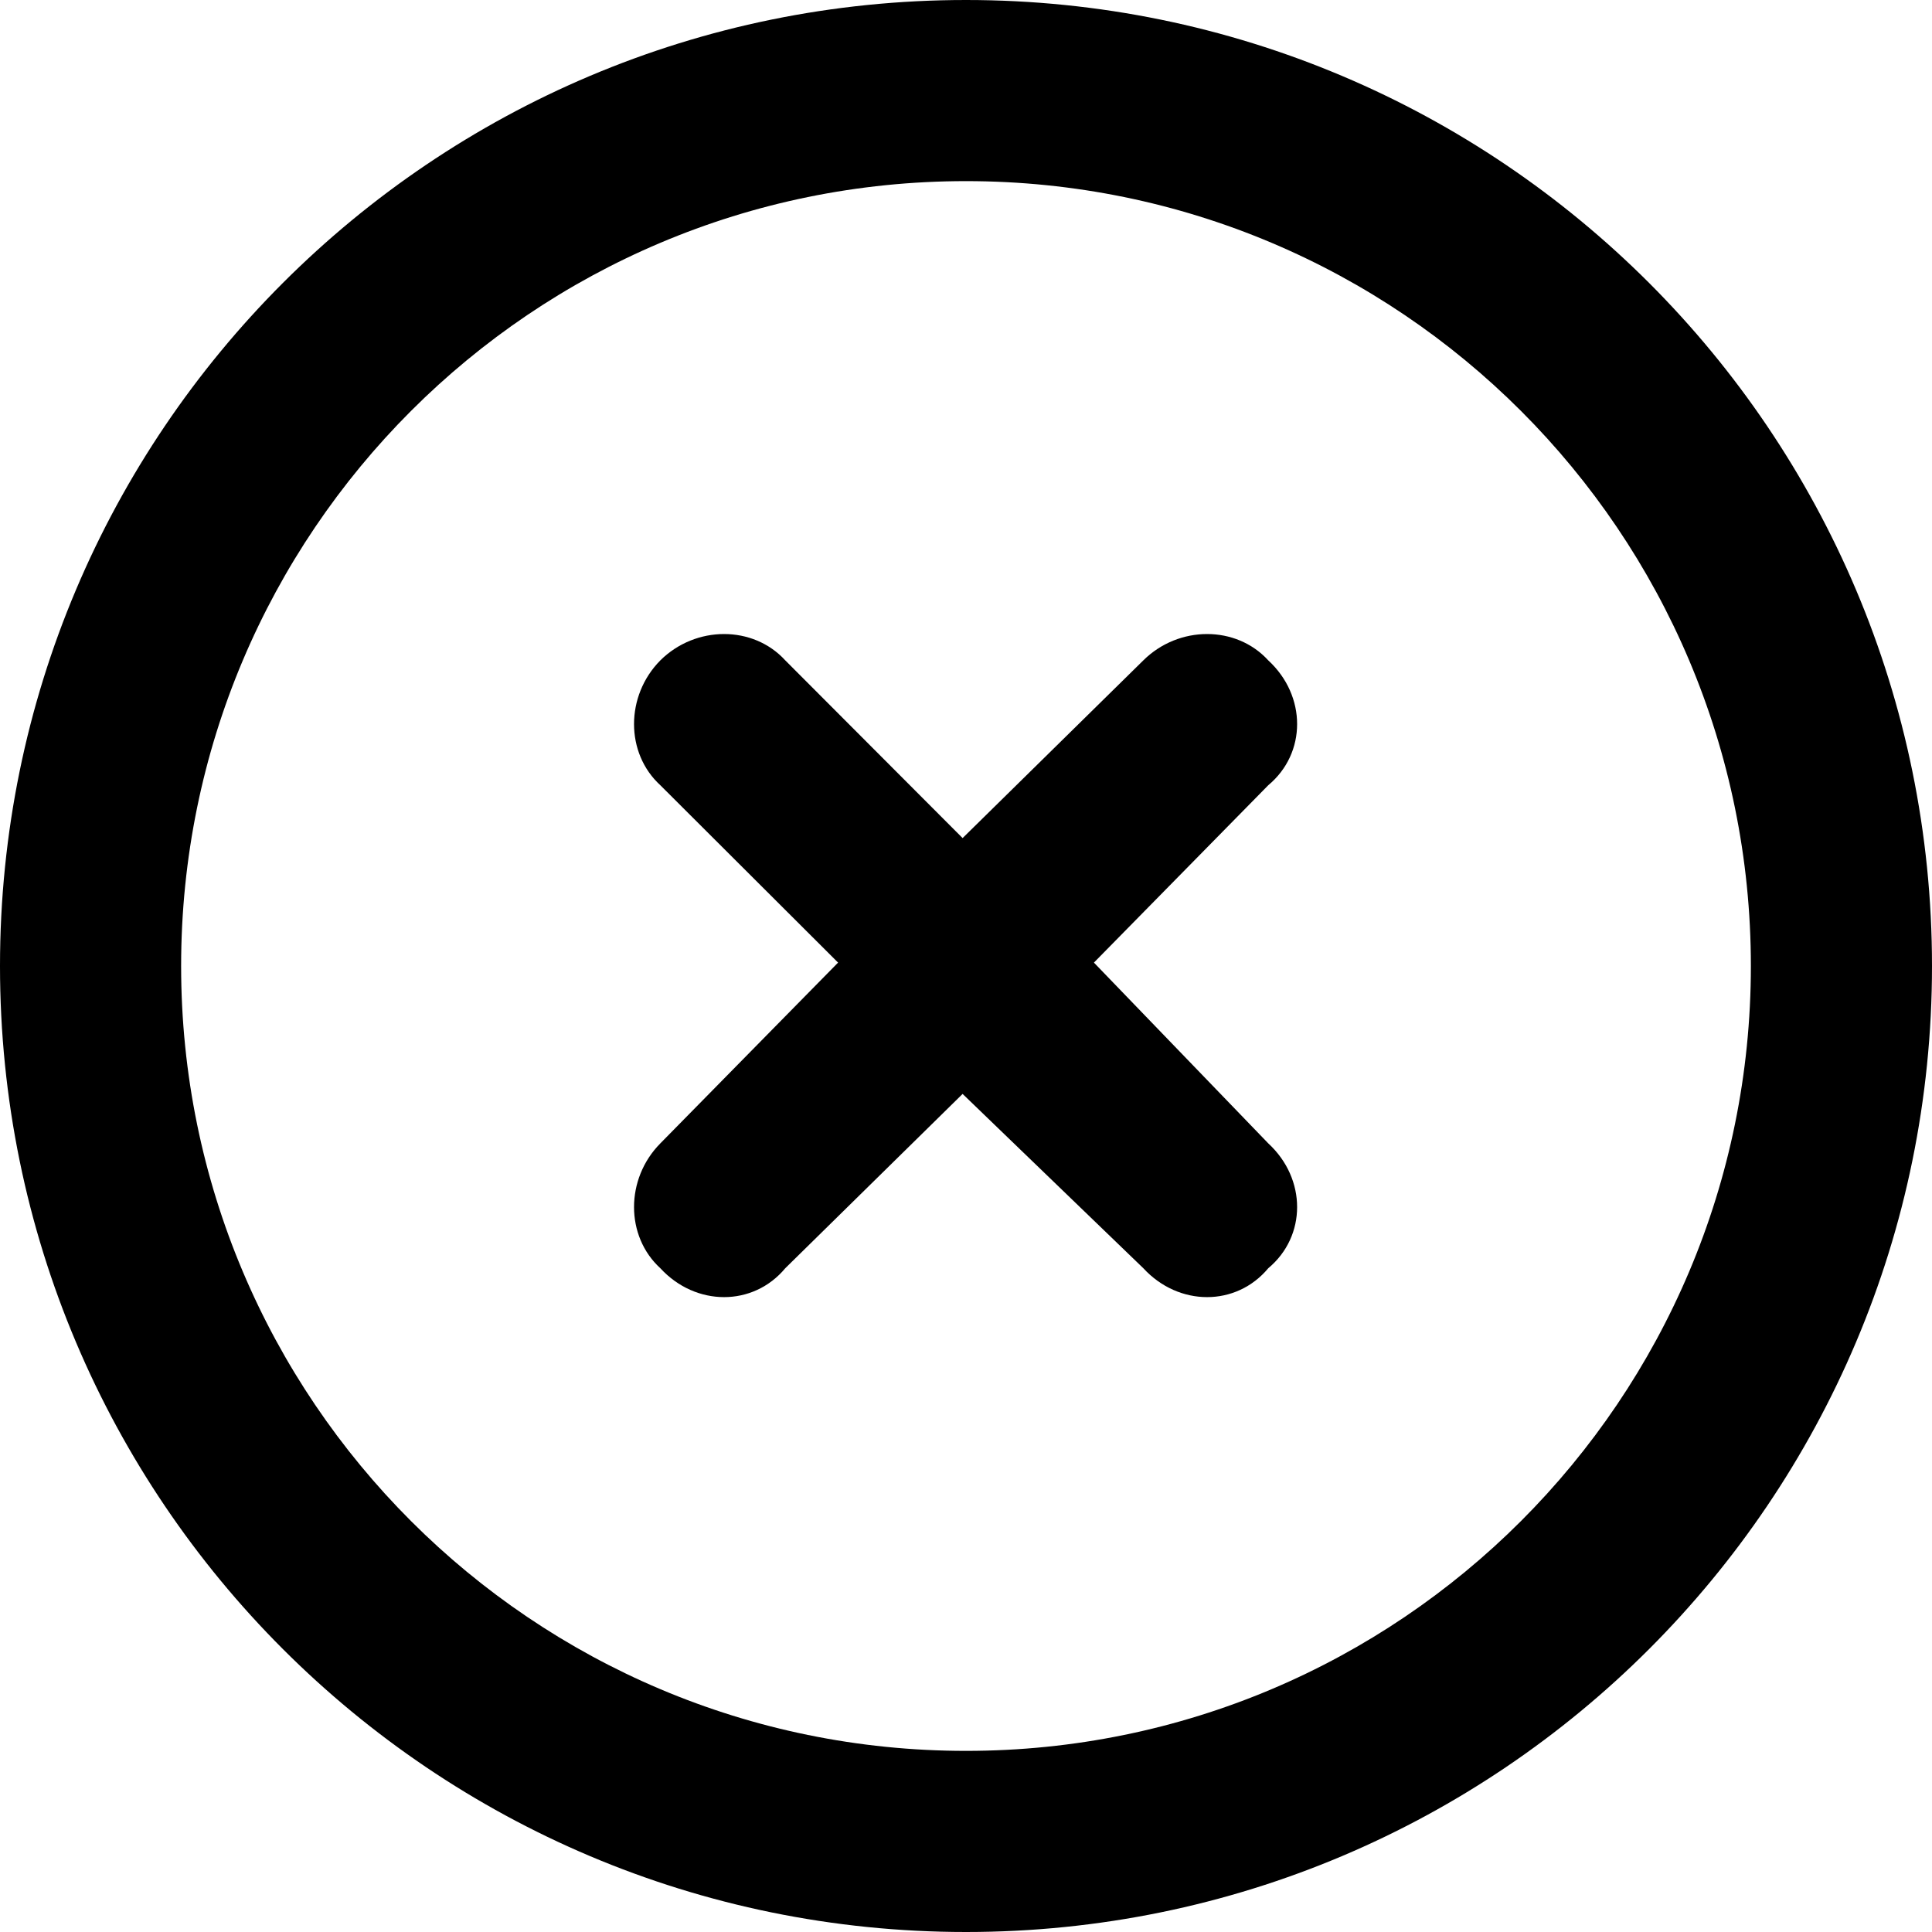 <svg viewBox="0 0 512 512" xmlns="http://www.w3.org/2000/svg"><path d="M175 175c9.4-9.3 24.6-9.3 33.1 0l47 47.1L303 175c9.4-9.3 24.6-9.3 33.1 0 10.2 9.4 10.2 24.6 0 33.1l-46.2 47 46.2 47.9c10.2 9.4 10.2 24.6 0 33.1 -8.5 10.2-23.7 10.2-33.1 0l-47.9-46.2 -47 46.2c-8.5 10.2-23.7 10.2-33.1 0 -9.3-8.5-9.3-23.7 0-33.1l47.1-47.9 -47.1-47c-9.3-8.5-9.3-23.7 0-33.1v0Zm337 81c0 141.4-114.6 256-256 256C114.6 512 0 397.4 0 256 0 114.6 114.6 0 256 0c141.4 0 256 114.6 256 256ZM256 48C141.1 48 48 141.1 48 256c0 114.9 93.1 208 208 208s208-93.1 208-208 -93.1-208-208-208Z"/></svg>